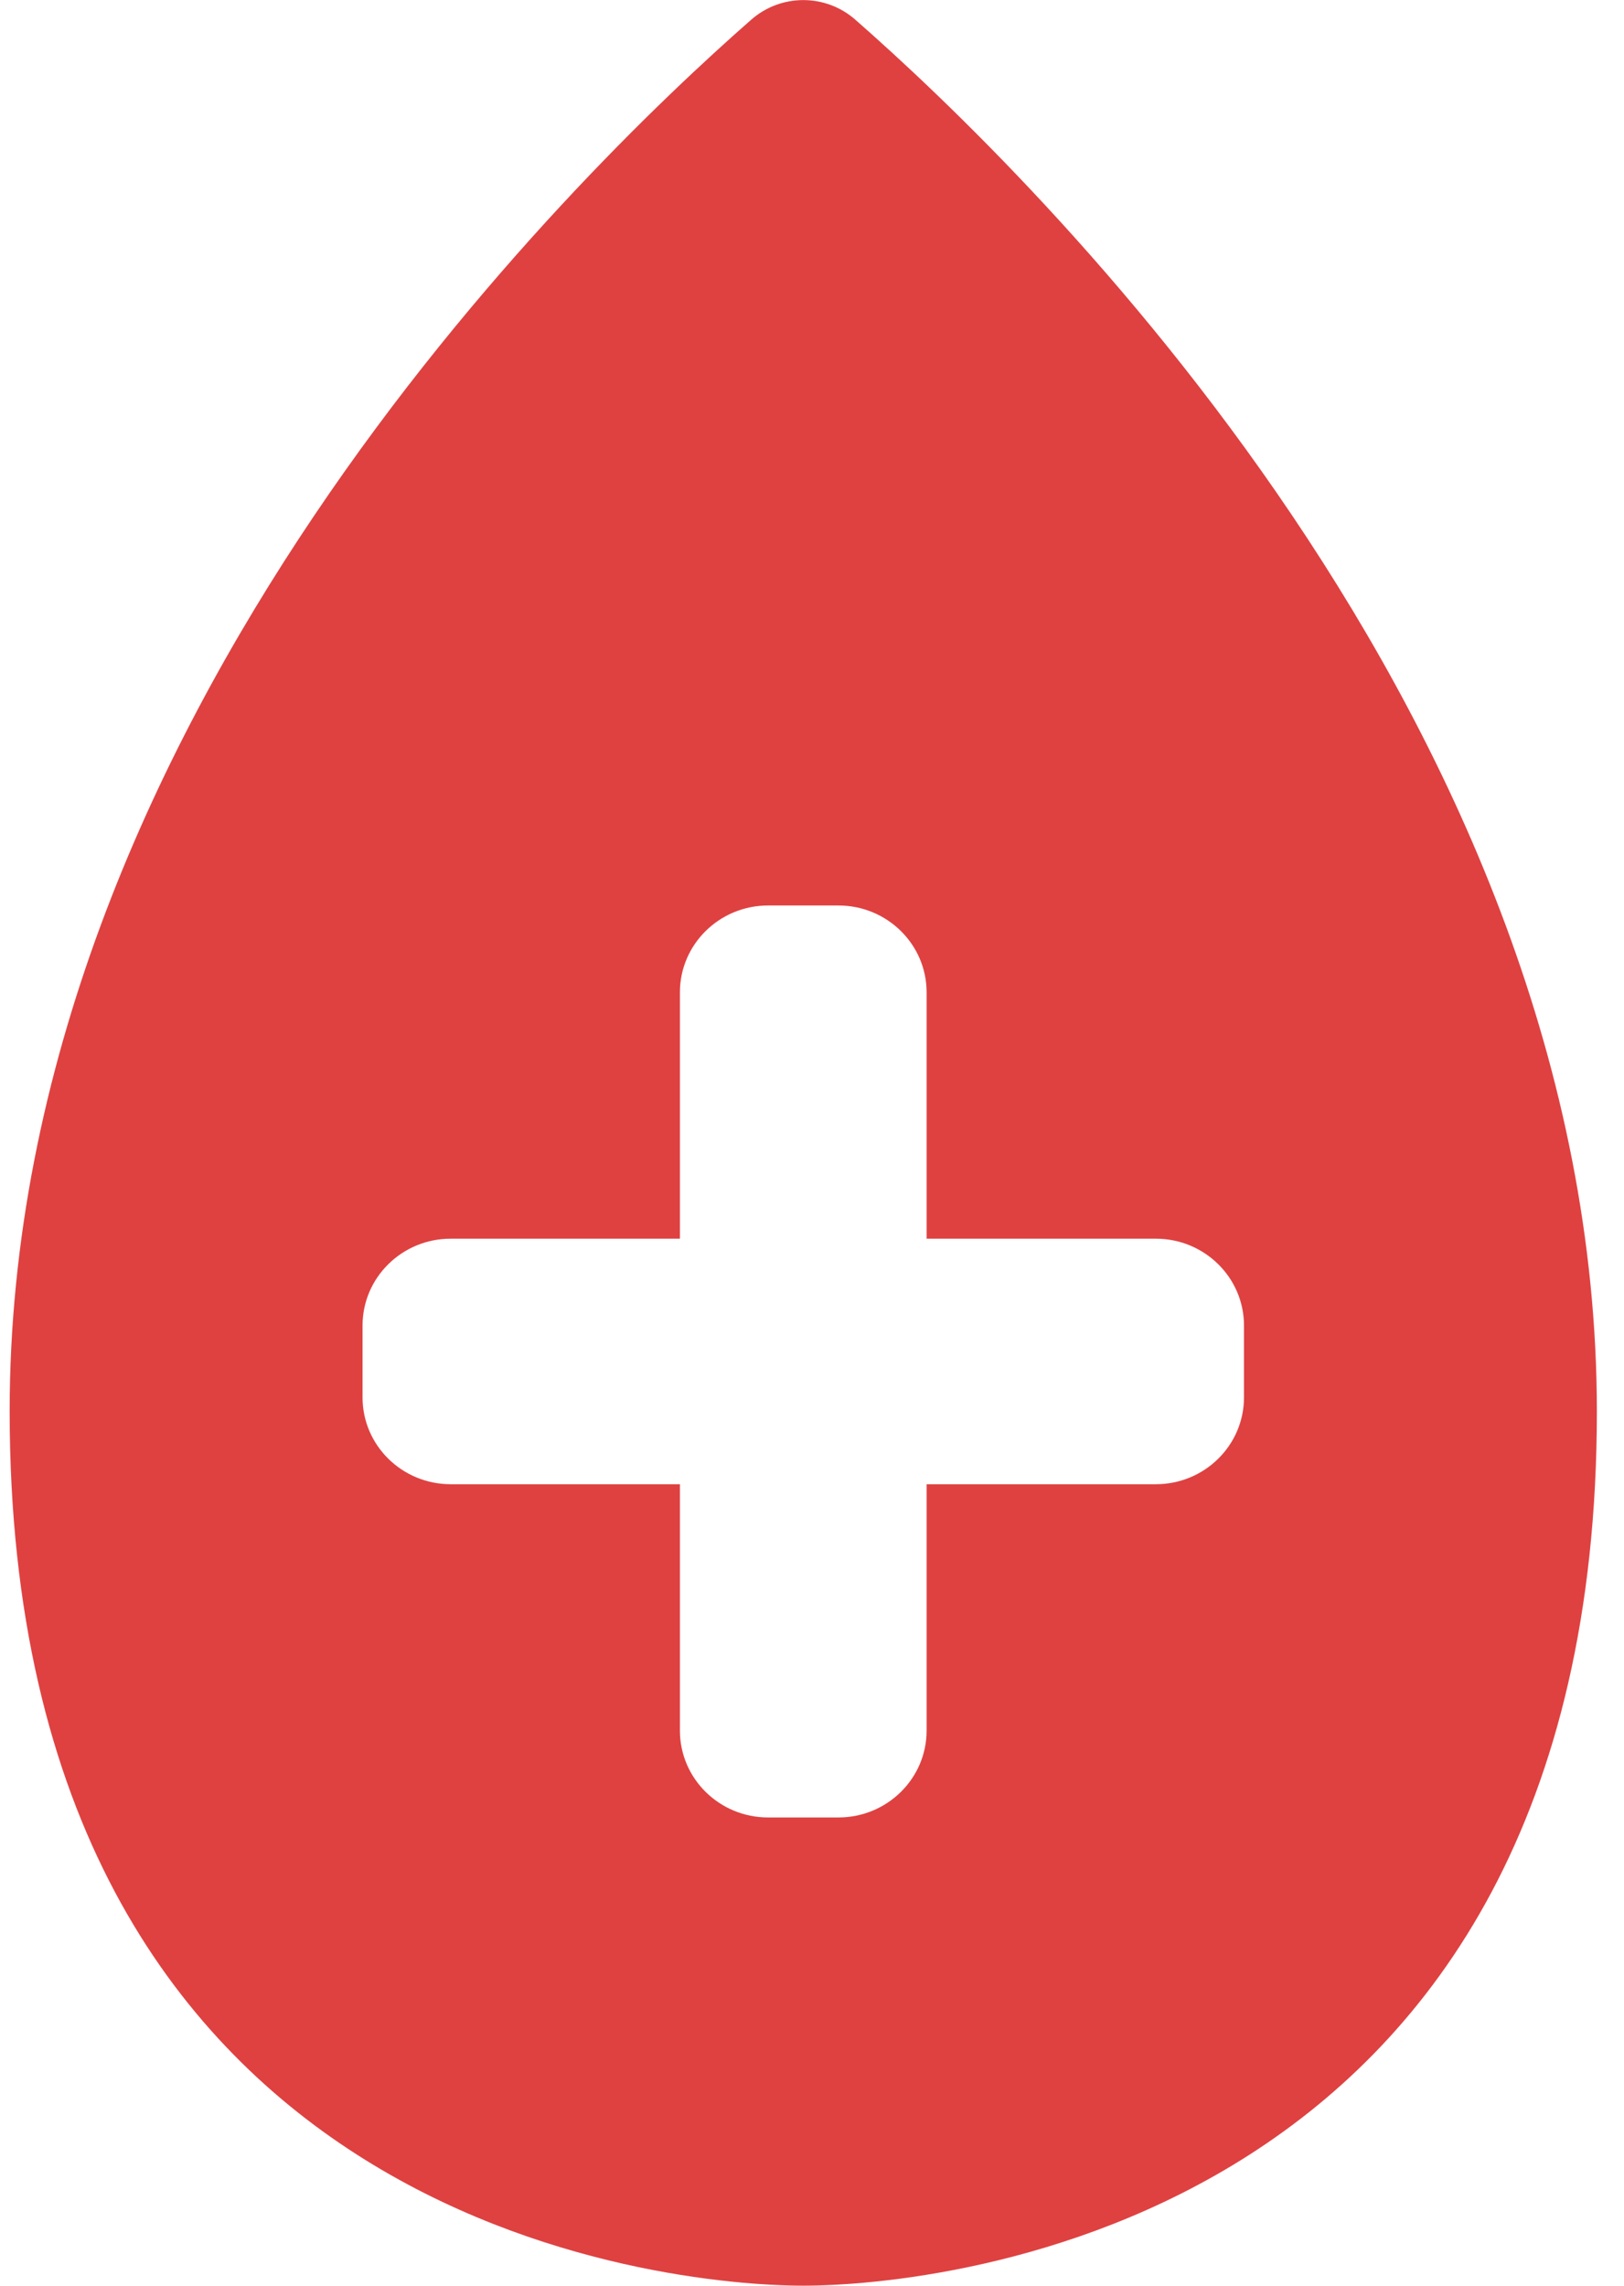 <svg width="54" height="76" viewBox="0 0 54 76" fill="none" xmlns="http://www.w3.org/2000/svg">
<path d="M28.442 0.656C27.452 -0.215 25.967 -0.215 24.978 0.656C19.106 5.802 0.321 24.052 0.321 46.924C0.321 74.032 22.256 76 26.709 76C31.163 76 53.098 74.032 53.098 46.924C53.088 24.052 34.313 5.802 28.442 0.656ZM38.433 49.351H30.811V57.544C30.811 59.137 29.498 60.431 27.88 60.431H25.539C23.921 60.431 22.608 59.137 22.608 57.544V49.351H14.986C13.368 49.351 12.055 48.058 12.055 46.464V44.074C12.055 42.481 13.368 41.187 14.986 41.187H22.608V32.995C22.608 31.401 23.921 30.108 25.539 30.108H27.88C29.498 30.108 30.811 31.401 30.811 32.995V41.187H38.433C40.051 41.187 41.364 42.481 41.364 44.074V46.464C41.364 48.058 40.051 49.351 38.433 49.351Z" fill="#DF4141"/>
</svg>
